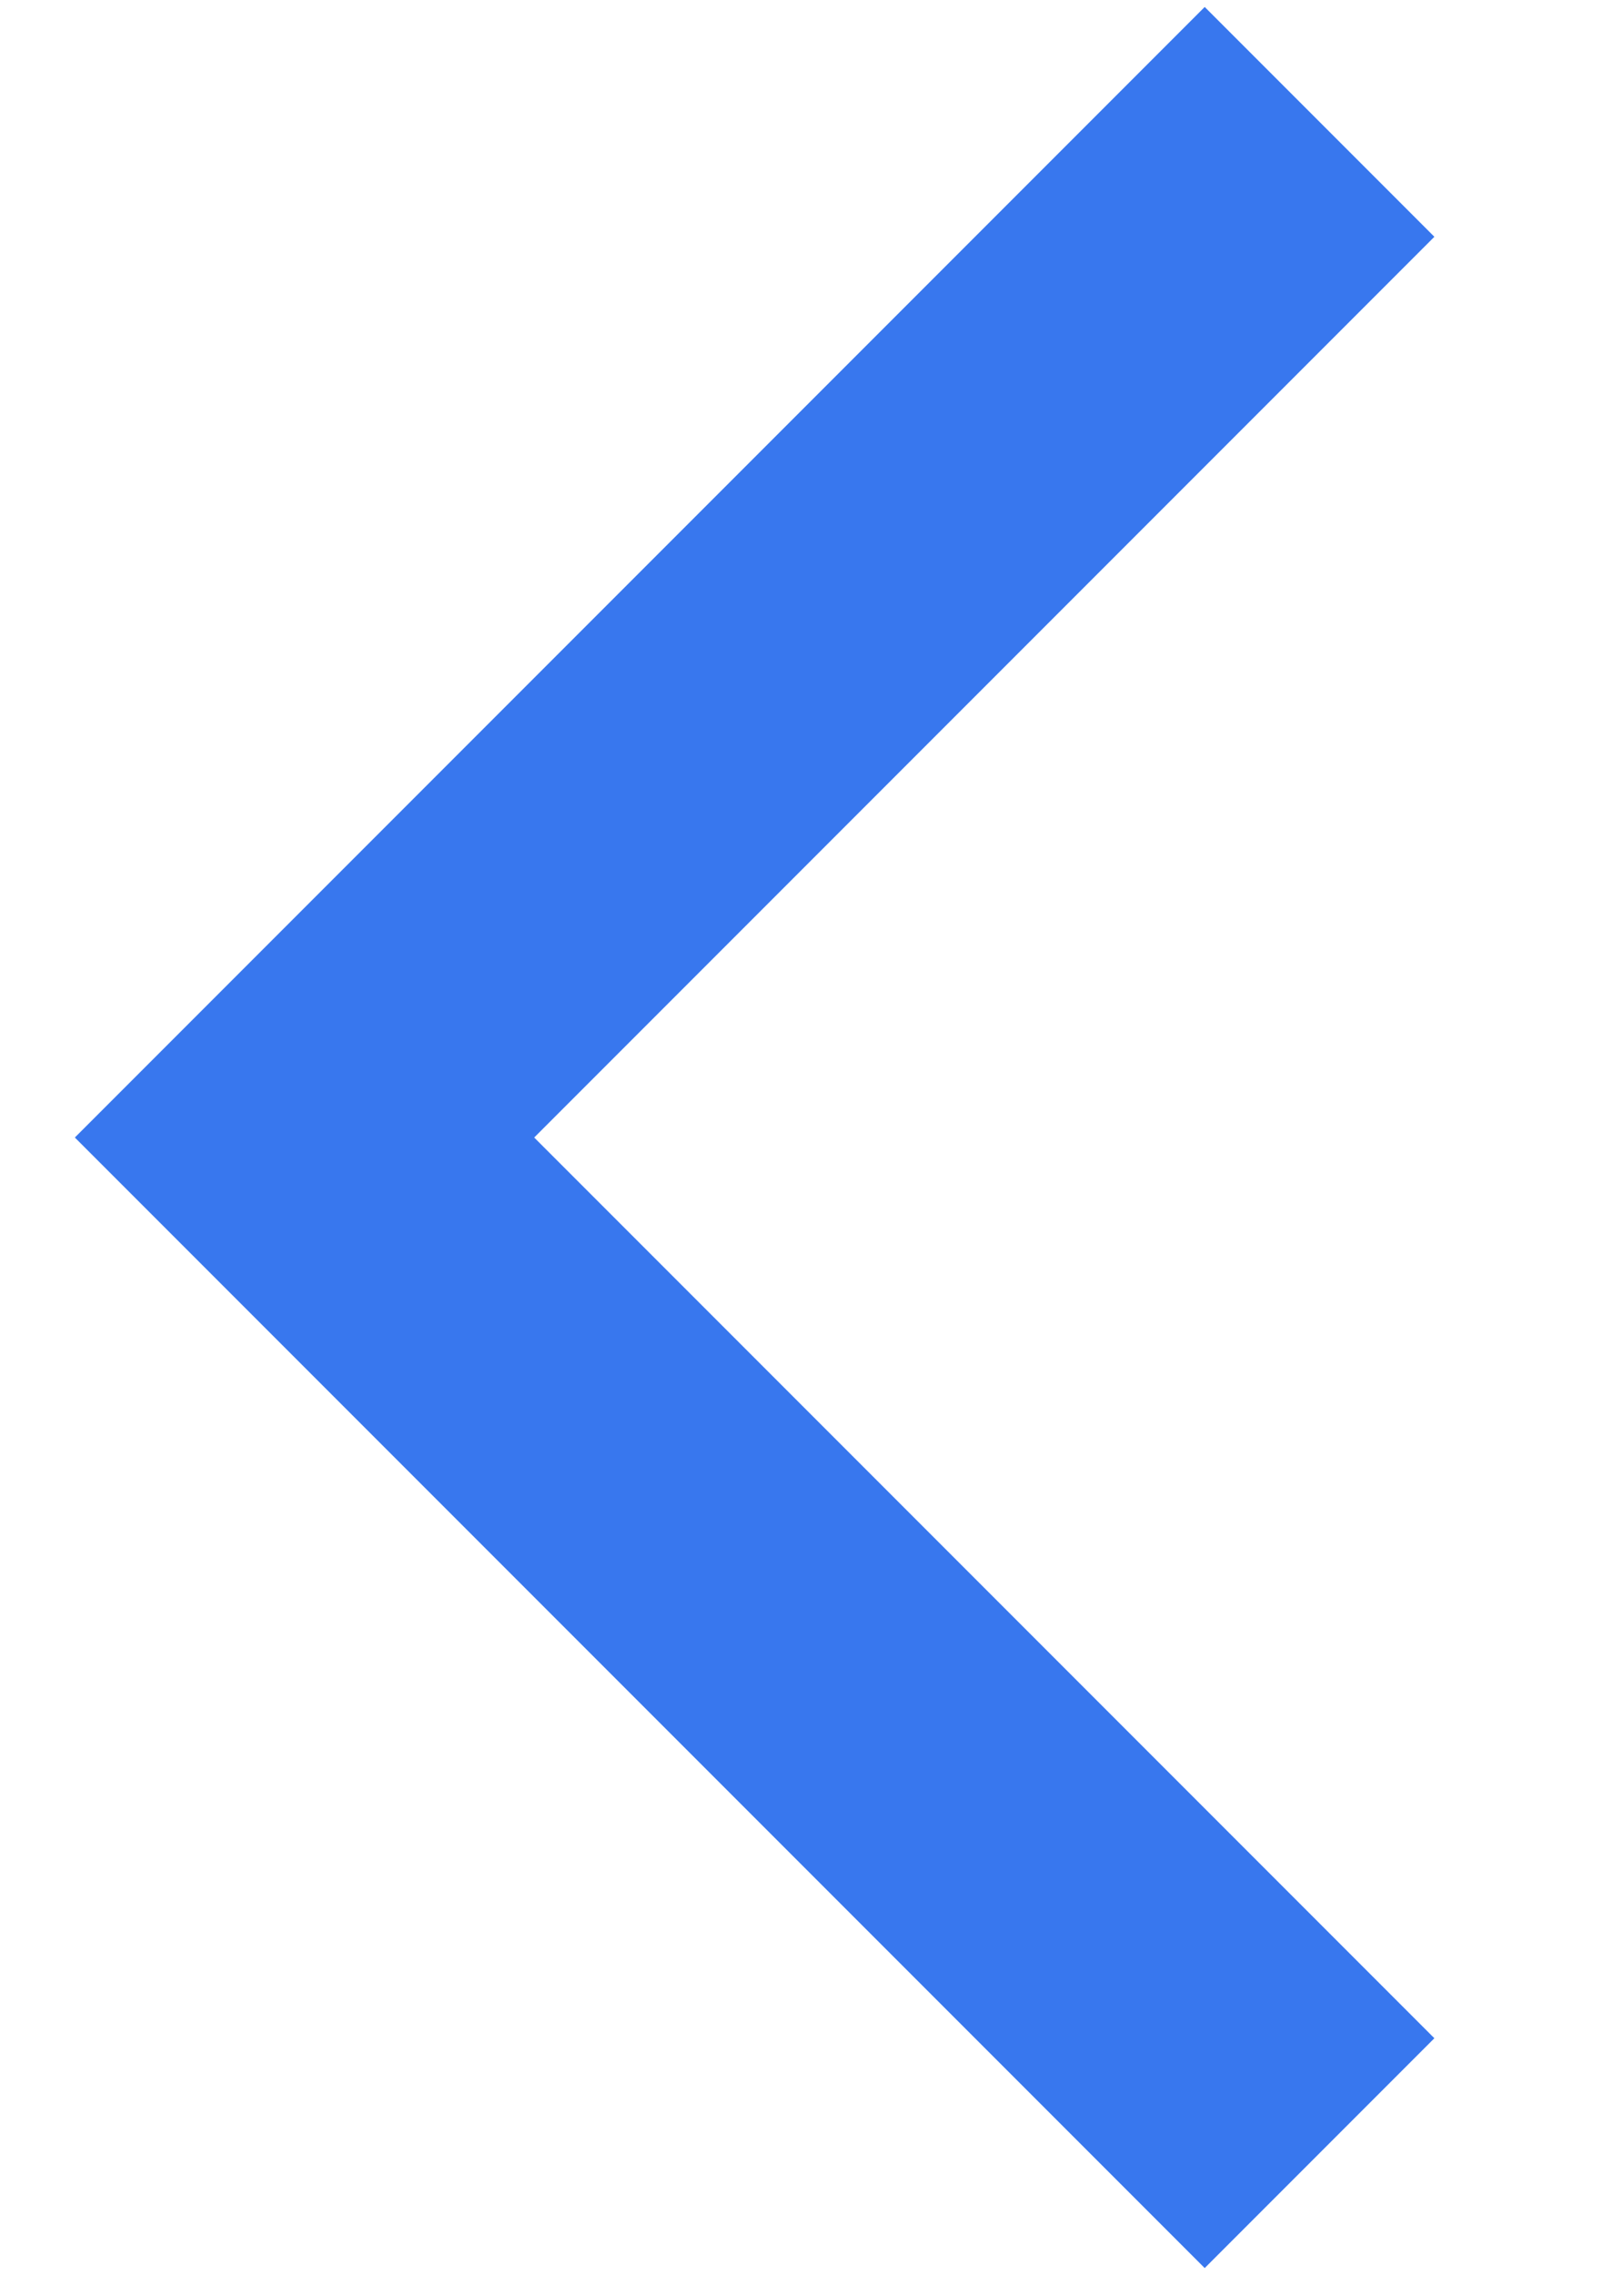 <svg version="1.1" xmlns="http://www.w3.org/2000/svg" xmlns:xlink="http://www.w3.org/1999/xlink" width="10" height="14" viewBox="0,0,182.85,256"><g fill="none" fill-rule="nonzero" stroke="#3877ee" stroke-width="2" stroke-linecap="butt" stroke-linejoin="miter" stroke-miterlimit="10" stroke-dasharray="" stroke-dashoffset="0" font-family="none" font-weight="none" font-size="none" text-anchor="none" style="mix-blend-mode: normal"><g transform="translate(-6.859,-0) scale(18.286,18.286)"><path d="M8.5,0.75l-6.25,6.25l6.25,6.25"></path></g></g></svg>